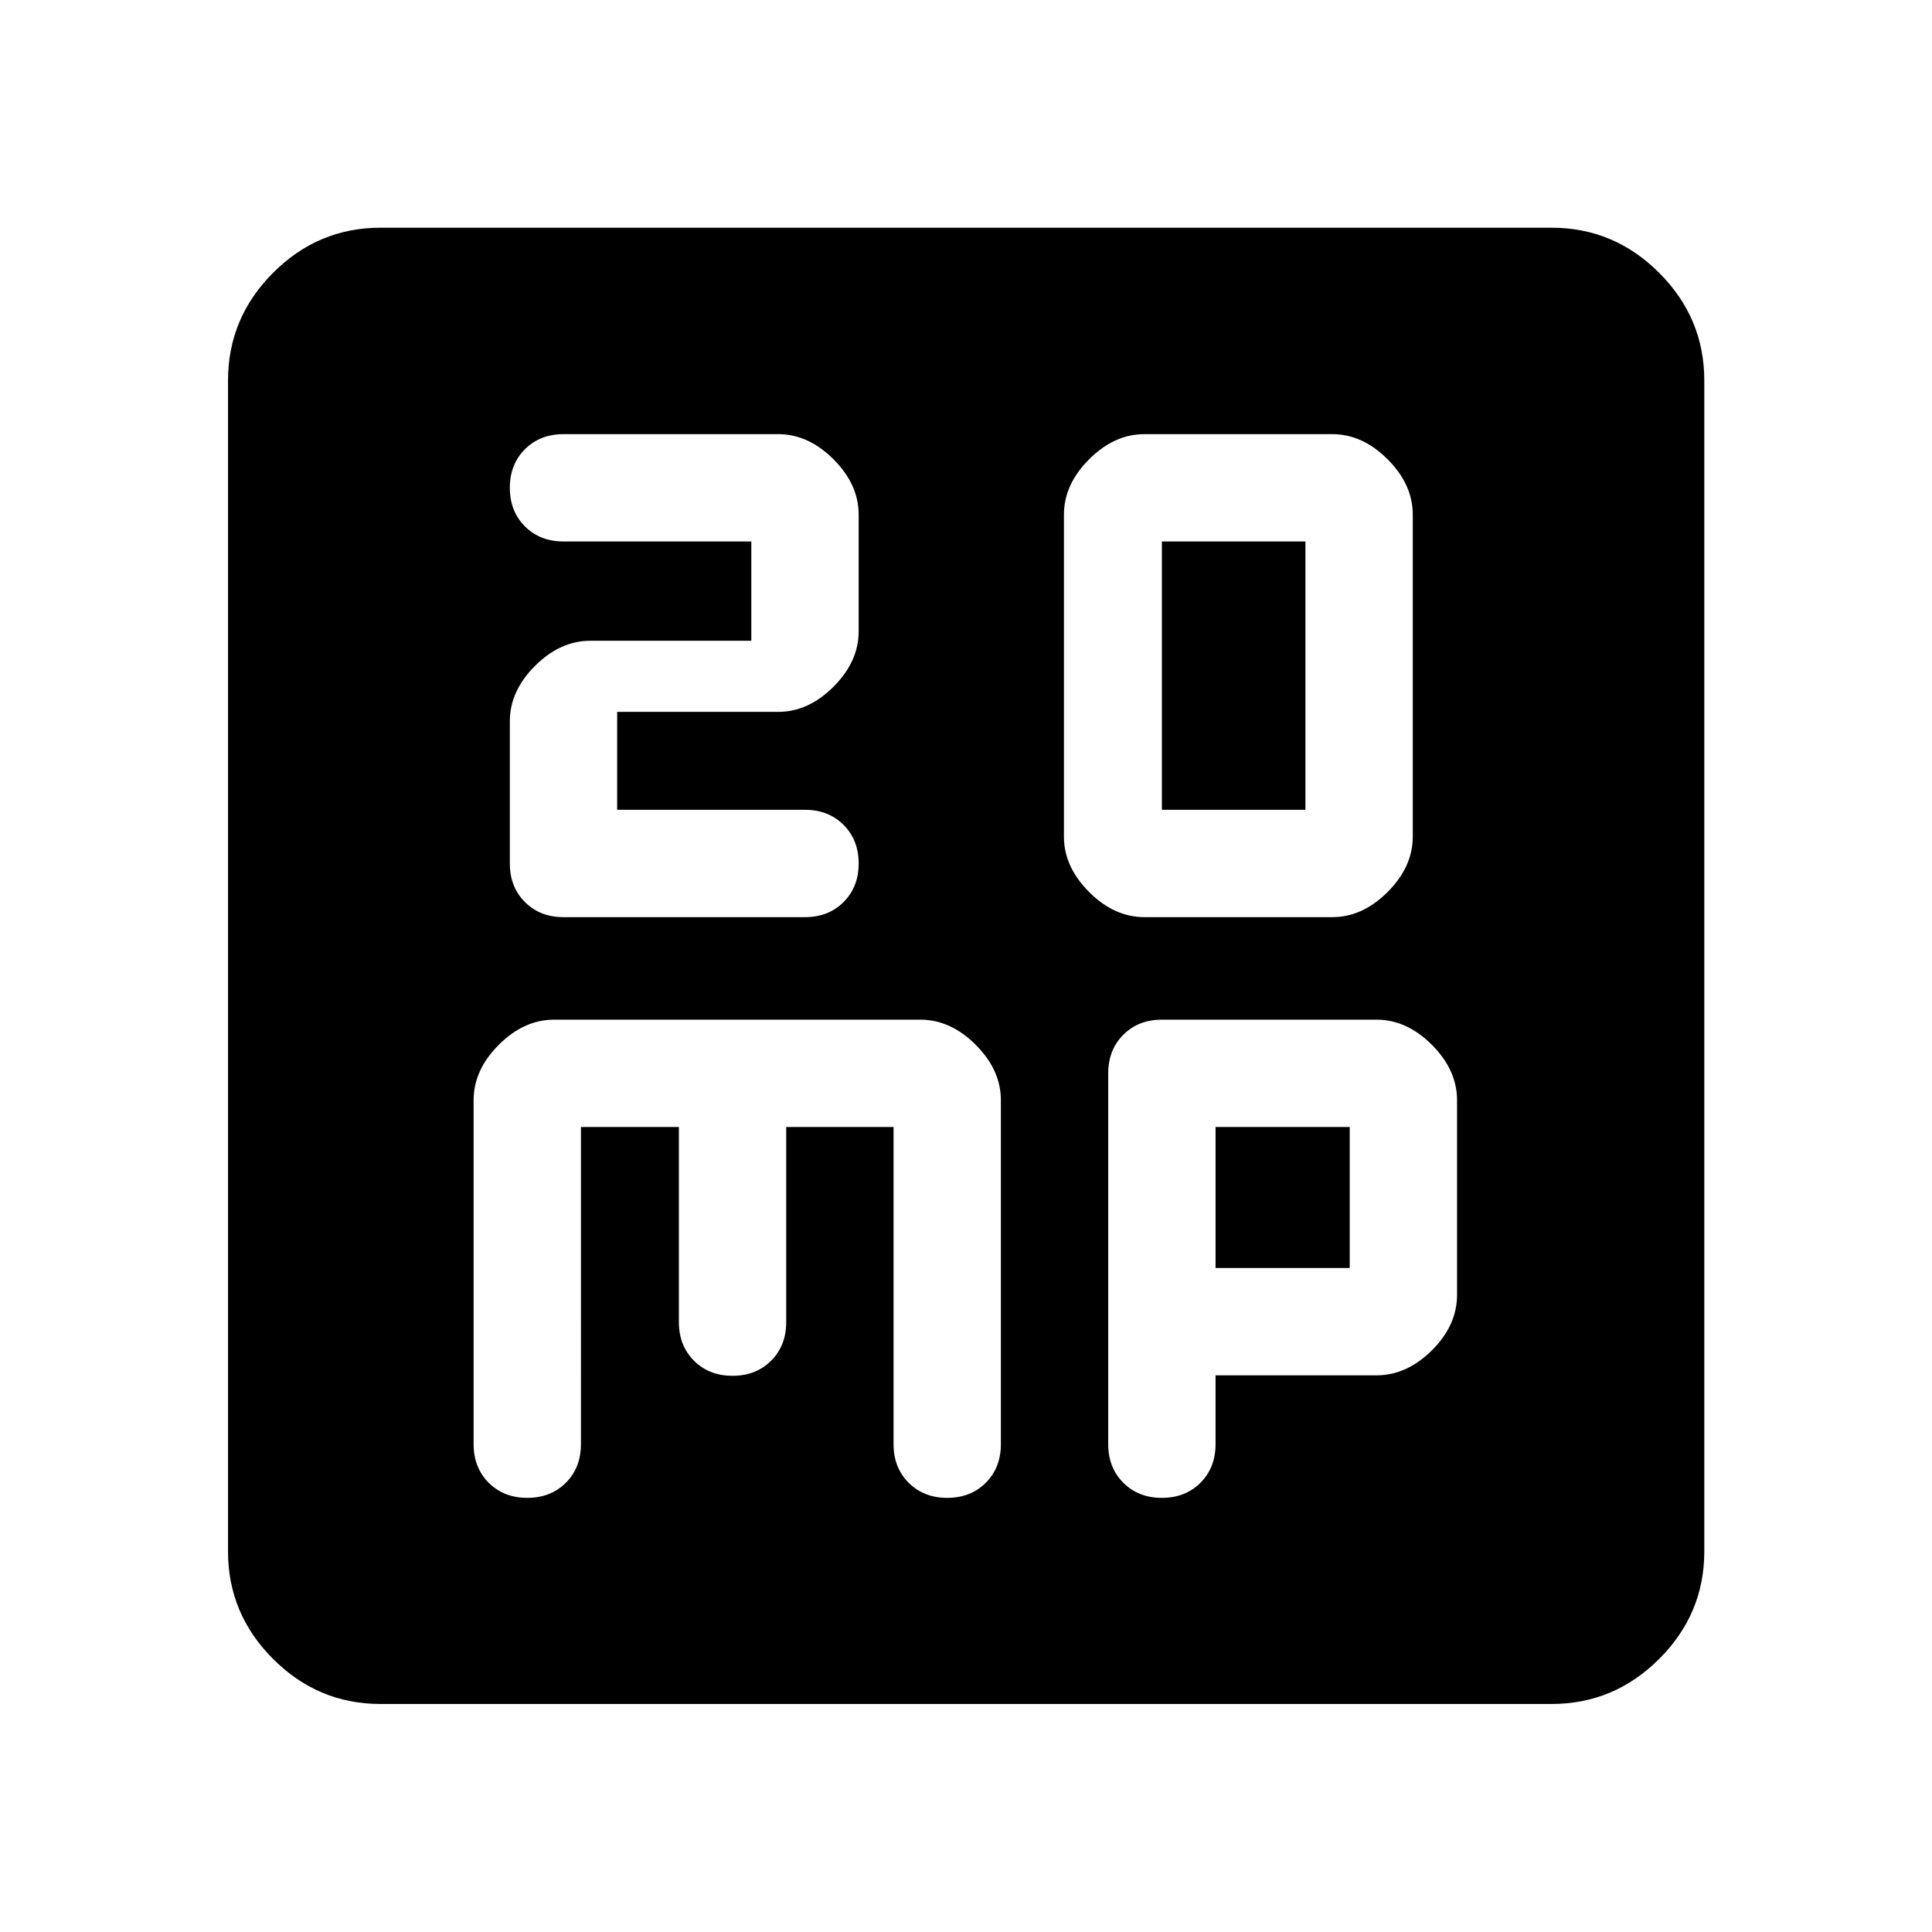 <svg xmlns="http://www.w3.org/2000/svg" height="40" viewBox="0 -960 960 960" width="40"><path d="M306.666-557.609v-48.667h80q15 0 27.5-12.5t12.5-27.5v-58q0-14.999-12.5-27.5-12.5-12.5-27.5-12.5H280q-11.667 0-19.167 7.5-7.5 7.5-7.5 19.167 0 11.667 7.5 19.167 7.5 7.5 19.167 7.5h93.333v49.333h-80q-15 0-27.5 12.5t-12.5 27.5v70.667q0 11.667 7.5 19.167 7.5 7.499 19.167 7.499h120q11.666 0 19.166-7.499 7.5-7.5 7.5-19.167 0-11.667-7.5-19.167-7.5-7.5-19.166-7.5h-93.334Zm262.001 53.333H662q15 0 27.5-12.5t12.5-27.5v-160q0-14.999-12.5-27.5-12.5-12.5-27.5-12.5h-93.333q-15 0-27.5 12.5-12.5 12.501-12.5 27.5v160q0 15 12.5 27.5t27.5 12.5Zm8.666-53.333v-133.333h71.334v133.333h-71.334ZM189.058-113.304q-30.994 0-53.374-22.38-22.38-22.38-22.38-53.374v-581.884q0-31.06 22.38-53.486 22.38-22.427 53.374-22.427h581.884q31.06 0 53.486 22.427 22.427 22.426 22.427 53.486v581.884q0 30.994-22.427 53.374-22.426 22.38-53.486 22.38H189.058ZM288.666-400h48.667v96.964q0 11.667 7.5 19.167 7.5 7.5 19.167 7.5 11.666 0 19.166-7.5t7.5-19.167V-400H444v157.609q0 11.667 7.5 19.167 7.5 7.5 19.167 7.5 11.666 0 19.166-7.5t7.5-19.167V-413.29q0-15.043-12.5-27.543t-27.5-12.5h-182q-15 0-27.5 12.5t-12.5 27.541v170.87q0 11.698 7.5 19.198t19.167 7.5q11.666 0 19.166-7.5t7.5-19.205V-400ZM604-276.609h80q15 0 27.5-12.42t12.5-27.58v-96.694q0-15.022-12.5-27.526T684-453.333H577.334q-11.667 0-19.167 7.5-7.5 7.5-7.5 19.199v184.243q0 11.667 7.5 19.167 7.5 7.5 19.167 7.5 11.666 0 19.166-7.5t7.5-19.167v-34.218Zm0-53.333V-400h66.667v70.058H604Z"/></svg>